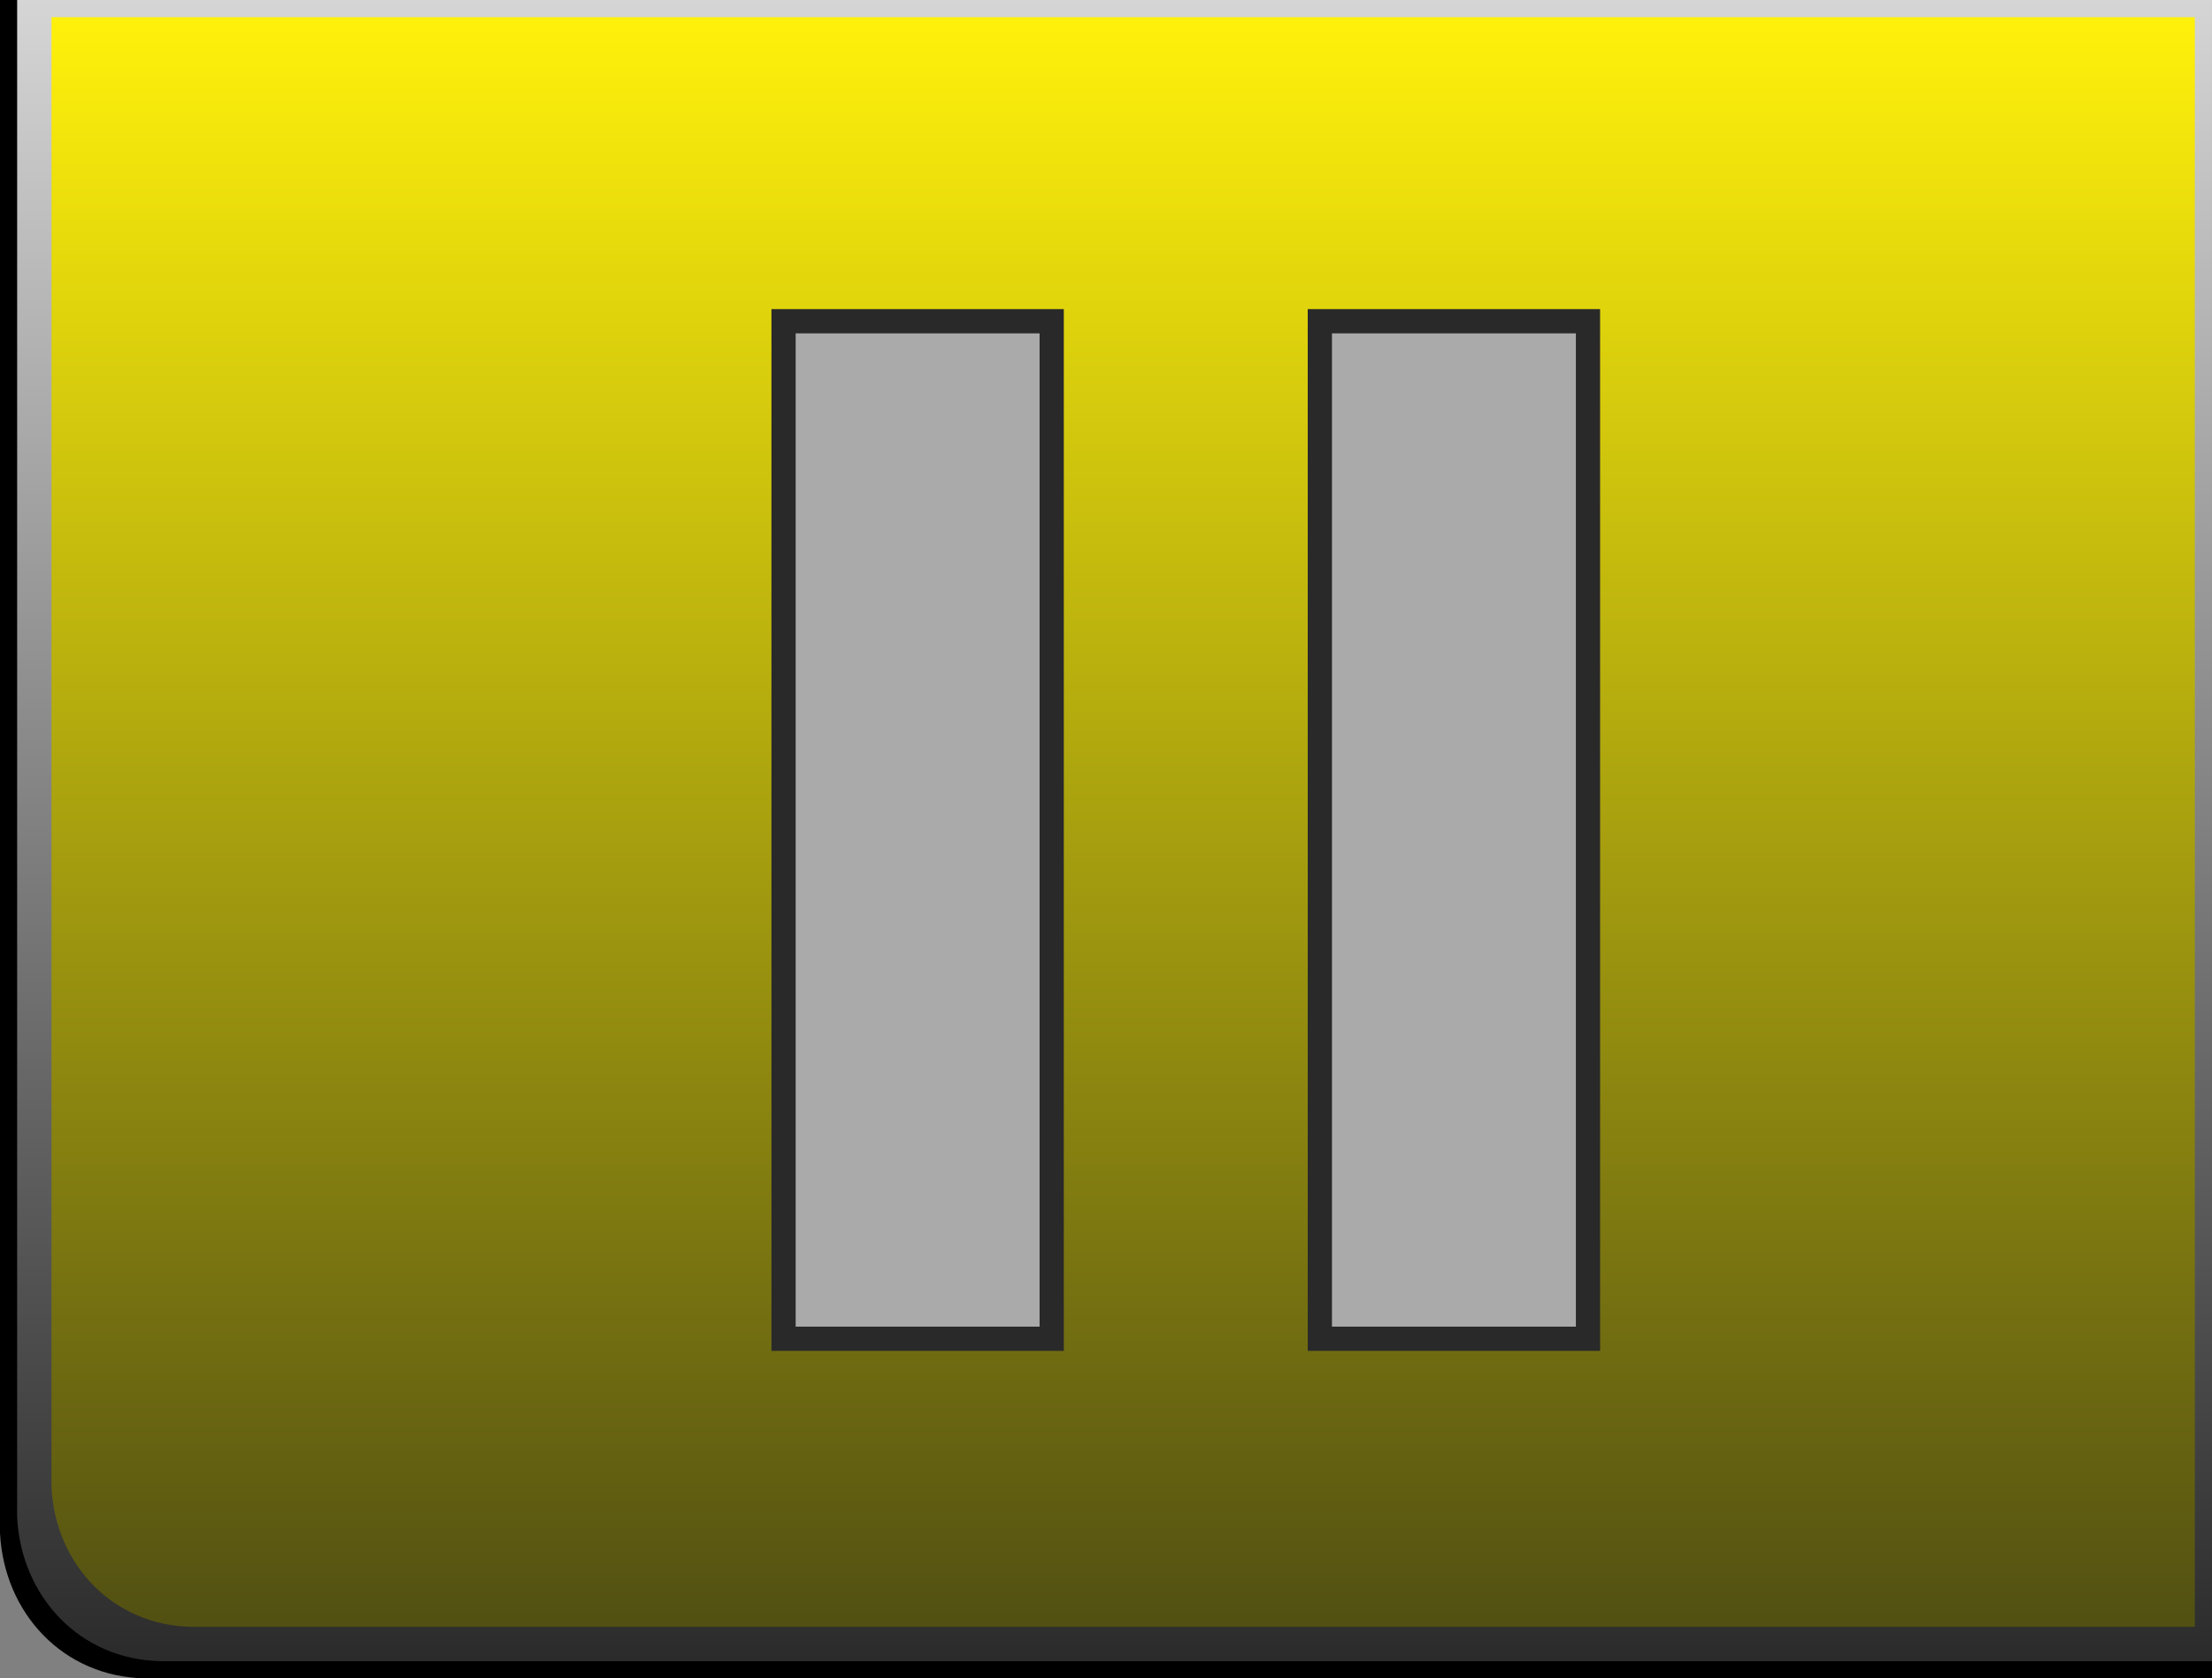 <?xml version="1.0" encoding="UTF-8"?>
<!DOCTYPE svg PUBLIC "-//W3C//DTD SVG 1.1//EN" "http://www.w3.org/Graphics/SVG/1.1/DTD/svg11.dtd">
<svg version="1.1" xmlns="http://www.w3.org/2000/svg" xmlns:xlink="http://www.w3.org/1999/xlink" x="0px" y="0px" width="182.65" height="138.552" viewBox="0, 0, 182.65, 138.552">
  <rect x="0" y="0" width="182.65" height="138.552" fill="#808080" stroke="none"/>
  <g id="Layer 1">
    <g>
      <g>
        <path d="M12,138.552 C5.213,138.442 0.334,133.162 -0,126.552 L-0,0 L182.649,0 L182.649,138.552 z" fill="#000000"/>
        <path d="M13.323,137.134 C6.588,137.026 1.747,131.8 1.416,125.257 L1.416,0 L182.649,0 L182.649,137.134 z" fill="url(#Gradient_1)"/>
        <path d="M15.878,134.3 C9.302,134.194 4.574,129.13 4.251,122.791 L4.251,1.417 L181.232,1.417 L181.232,134.3 z" fill="url(#Gradient_2)"/>
      </g>
      <g>
        <path d="M64.7,26.518 L86.841,26.518 L86.841,110.517 L64.7,110.517 z" stroke="#292929" stroke-width="2" fill="#AAAAAA"/>
        <path d="M108.983,26.518 L131.124,26.518 L131.124,110.517 L108.983,110.517 z" stroke="#292929" stroke-width="2" fill="#AAAAAA"/>
      </g>
    </g>
  </g>
  <defs>
    <linearGradient id="Gradient_1" gradientUnits="userSpaceOnUse" x1="92.033" y1="137.134" x2="92.033" y2="0">
      <stop offset="0" stop-color="#2B2B2B"/>
      <stop offset="1" stop-color="#D5D5D5"/>
    </linearGradient>
    <linearGradient id="Gradient_2" gradientUnits="userSpaceOnUse" x1="92.741" y1="1.417" x2="92.741" y2="134.3">
      <stop offset="0" stop-color="#FFF10B"/>
      <stop offset="1" stop-color="#525012"/>
    </linearGradient>
  </defs>
</svg>
